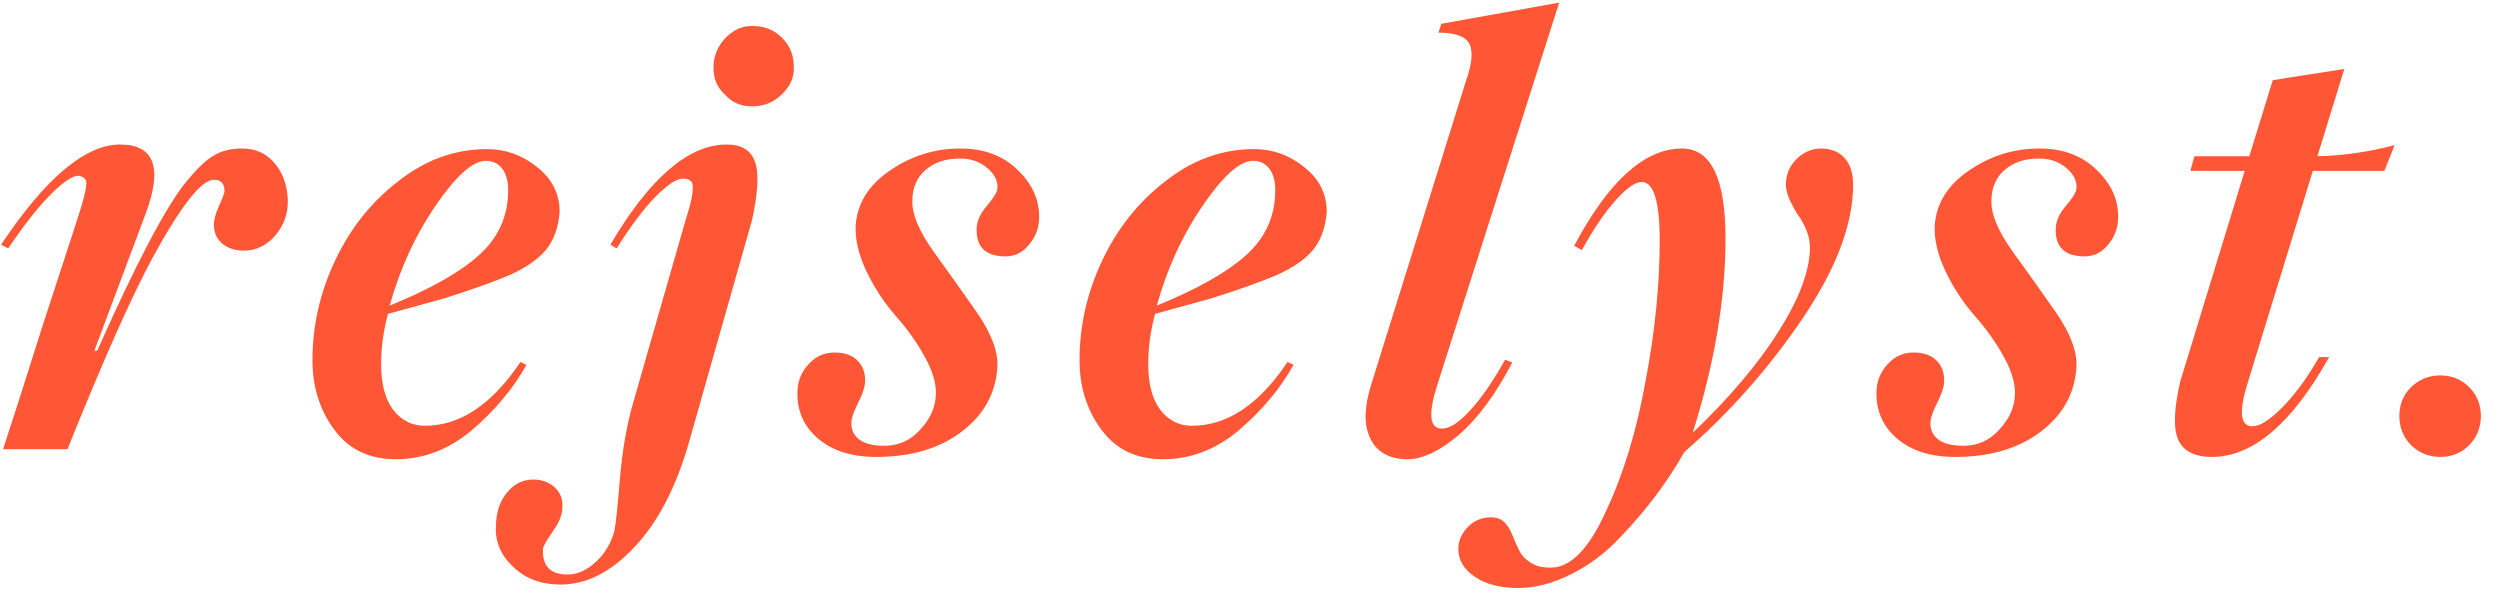 <svg width="128" height="31" viewBox="0 0 128 31" fill="none" xmlns="http://www.w3.org/2000/svg">
<path d="M0.157 23C0.587 21.701 1.255 19.611 2.164 16.73L3.965 11.208C4.327 10.114 4.473 9.455 4.405 9.23C4.327 9.104 4.2 9.025 4.024 8.996C3.702 8.996 3.213 9.328 2.559 9.992C1.915 10.646 1.202 11.555 0.421 12.717L0.054 12.526C2.339 9.108 4.371 7.399 6.148 7.399C7.896 7.399 8.336 8.571 7.466 10.915L4.83 17.961H4.976C6.988 13.44 8.511 10.549 9.547 9.289C10.113 8.605 10.591 8.156 10.982 7.941C11.373 7.717 11.841 7.604 12.388 7.604C13.072 7.604 13.619 7.844 14.029 8.322C14.449 8.791 14.683 9.401 14.732 10.153C14.771 10.866 14.566 11.491 14.117 12.028C13.668 12.565 13.121 12.834 12.476 12.834C12.046 12.834 11.685 12.717 11.392 12.482C11.109 12.248 10.963 11.935 10.953 11.545C10.943 11.281 11.031 10.944 11.216 10.534C11.402 10.124 11.495 9.88 11.495 9.802C11.495 9.401 11.314 9.201 10.953 9.201C10.318 9.201 9.278 10.52 7.833 13.156C6.739 15.178 5.279 18.459 3.453 23H0.157ZM22.78 15.266L19.865 16.071C19.631 16.931 19.513 17.79 19.513 18.649C19.513 19.655 19.718 20.432 20.128 20.979C20.549 21.525 21.09 21.799 21.755 21.799C23.561 21.799 25.192 20.71 26.647 18.532L26.955 18.679C26.271 19.909 25.319 21.042 24.098 22.077C22.936 23.034 21.657 23.513 20.26 23.513C18.922 23.513 17.882 23.02 17.14 22.033C16.378 21.018 15.998 19.821 15.998 18.444C15.998 16.677 16.383 14.977 17.155 13.347C17.926 11.706 19.001 10.354 20.378 9.289C21.774 8.186 23.293 7.634 24.933 7.634C25.881 7.634 26.73 7.937 27.482 8.542C28.263 9.147 28.654 9.919 28.654 10.856C28.586 11.648 28.361 12.282 27.98 12.761C27.599 13.239 26.984 13.674 26.134 14.065C25.373 14.396 24.255 14.797 22.78 15.266ZM24.875 8.234C24.201 8.234 23.332 9.016 22.267 10.578C21.242 12.092 20.47 13.781 19.953 15.646C22.043 14.797 23.576 13.928 24.552 13.039C25.529 12.15 26.017 11.052 26.017 9.743C26.017 9.265 25.915 8.894 25.71 8.63C25.505 8.366 25.226 8.234 24.875 8.234ZM38.562 1.335C39.148 1.335 39.641 1.535 40.042 1.936C40.442 2.336 40.642 2.829 40.642 3.415C40.662 3.835 40.54 4.216 40.276 4.558C40.022 4.89 39.71 5.134 39.339 5.29C38.977 5.437 38.587 5.48 38.167 5.422C37.747 5.354 37.4 5.163 37.127 4.851C36.814 4.577 36.624 4.23 36.555 3.811C36.497 3.391 36.541 3 36.687 2.639C36.843 2.268 37.087 1.955 37.42 1.701C37.761 1.438 38.142 1.315 38.562 1.335ZM28.704 29.929C27.708 29.929 26.897 29.626 26.272 29.02C25.637 28.425 25.344 27.727 25.393 26.926C25.403 26.223 25.593 25.651 25.965 25.212C26.326 24.773 26.775 24.553 27.312 24.553C27.742 24.553 28.103 24.685 28.396 24.948C28.679 25.212 28.811 25.524 28.792 25.886C28.821 26.267 28.66 26.706 28.308 27.204C27.966 27.692 27.796 28 27.796 28.127C27.766 28.986 28.186 29.416 29.055 29.416C29.553 29.416 30.032 29.206 30.491 28.786C30.96 28.366 31.282 27.829 31.458 27.175C31.526 26.852 31.619 25.979 31.736 24.553C31.853 23.156 32.063 21.906 32.366 20.803L35.12 11.208C35.452 10.183 35.549 9.553 35.413 9.318C35.325 9.201 35.178 9.143 34.973 9.143C34.651 9.143 34.182 9.45 33.567 10.065C32.962 10.681 32.297 11.565 31.575 12.717L31.253 12.526C33.264 9.108 35.252 7.399 37.215 7.399C37.957 7.399 38.435 7.688 38.65 8.264C38.865 8.84 38.816 9.841 38.504 11.267L35.295 22.575C34.641 24.899 33.709 26.706 32.498 27.995C31.297 29.284 30.032 29.929 28.704 29.929ZM44.852 23.395C43.583 23.395 42.577 23.068 41.835 22.414C41.092 21.75 40.76 20.905 40.839 19.88C40.887 19.392 41.087 18.967 41.439 18.605C41.791 18.234 42.22 18.049 42.728 18.049C43.255 18.049 43.656 18.195 43.929 18.488C44.212 18.781 44.33 19.177 44.281 19.675C44.252 19.909 44.13 20.241 43.915 20.671C43.7 21.101 43.592 21.418 43.592 21.623C43.573 21.984 43.705 22.277 43.988 22.502C44.281 22.717 44.711 22.824 45.277 22.824C46.009 22.824 46.62 22.551 47.108 22.004C47.616 21.467 47.884 20.881 47.914 20.246C47.953 19.689 47.772 19.045 47.372 18.312C46.971 17.57 46.464 16.852 45.848 16.159C45.253 15.476 44.755 14.714 44.354 13.874C43.954 13.024 43.773 12.238 43.812 11.516C43.9 10.402 44.476 9.479 45.541 8.747C46.644 7.985 47.855 7.604 49.173 7.604C50.394 7.604 51.376 7.976 52.118 8.718C52.87 9.44 53.231 10.271 53.202 11.208C53.182 11.706 53.007 12.15 52.674 12.541C52.352 12.932 51.957 13.127 51.488 13.127C50.443 13.127 49.95 12.629 50.008 11.633C50.038 11.271 50.209 10.91 50.521 10.549C50.853 10.158 51.034 9.87 51.063 9.685C51.112 9.304 50.946 8.947 50.565 8.615C50.184 8.283 49.711 8.117 49.144 8.117C48.422 8.117 47.836 8.312 47.386 8.703C46.947 9.084 46.722 9.602 46.712 10.256C46.683 10.94 47.035 11.799 47.767 12.834C48.636 14.035 49.383 15.085 50.008 15.983C50.77 17.087 51.122 18.034 51.063 18.825C50.975 20.153 50.365 21.247 49.232 22.106C48.099 22.966 46.639 23.395 44.852 23.395ZM62.055 15.266L59.14 16.071C58.906 16.931 58.789 17.79 58.789 18.649C58.789 19.655 58.994 20.432 59.404 20.979C59.824 21.525 60.366 21.799 61.03 21.799C62.837 21.799 64.467 20.71 65.922 18.532L66.23 18.679C65.546 19.909 64.594 21.042 63.374 22.077C62.212 23.034 60.932 23.513 59.536 23.513C58.198 23.513 57.158 23.02 56.416 22.033C55.654 21.018 55.273 19.821 55.273 18.444C55.273 16.677 55.659 14.977 56.43 13.347C57.202 11.706 58.276 10.354 59.653 9.289C61.049 8.186 62.568 7.634 64.209 7.634C65.156 7.634 66.005 7.937 66.757 8.542C67.539 9.147 67.929 9.919 67.929 10.856C67.861 11.648 67.636 12.282 67.255 12.761C66.875 13.239 66.259 13.674 65.41 14.065C64.648 14.396 63.53 14.797 62.055 15.266ZM64.15 8.234C63.476 8.234 62.607 9.016 61.543 10.578C60.517 12.092 59.746 13.781 59.228 15.646C61.318 14.797 62.851 13.928 63.828 13.039C64.804 12.15 65.293 11.052 65.293 9.743C65.293 9.265 65.19 8.894 64.985 8.63C64.78 8.366 64.502 8.234 64.15 8.234ZM72.051 23.513C71.485 23.513 71.021 23.371 70.66 23.088C70.299 22.805 70.064 22.38 69.957 21.814C69.859 21.237 69.947 20.515 70.22 19.645L75.025 4.25C75.367 3.293 75.435 2.624 75.23 2.243C75.035 1.862 74.507 1.672 73.648 1.672L73.795 1.218L79.83 0.134L73.59 19.704C73.111 21.198 73.189 21.945 73.824 21.945C74.224 21.945 74.708 21.633 75.274 21.008C75.85 20.383 76.446 19.519 77.061 18.415L77.427 18.561C76.578 20.192 75.665 21.428 74.688 22.268C73.712 23.098 72.833 23.513 72.051 23.513ZM94.879 9.465C94.879 11.457 94.03 13.718 92.331 16.247C90.602 18.815 88.571 21.115 86.237 23.146C85.378 24.67 84.279 26.13 82.941 27.526C82.209 28.308 81.374 28.933 80.436 29.401C79.508 29.87 78.605 30.105 77.726 30.105C76.808 30.105 76.071 29.914 75.514 29.533C74.948 29.152 74.665 28.674 74.665 28.098C74.665 27.697 74.826 27.326 75.148 26.984C75.47 26.652 75.871 26.486 76.349 26.486C76.632 26.486 76.862 26.574 77.038 26.75C77.204 26.926 77.336 27.141 77.433 27.395C77.531 27.648 77.643 27.902 77.77 28.156C77.887 28.41 78.083 28.625 78.356 28.801C78.62 28.977 78.966 29.064 79.396 29.064C80.412 29.064 81.354 28.102 82.223 26.179C83.122 24.274 83.8 22.043 84.259 19.484C84.738 16.965 84.977 14.567 84.977 12.292C84.977 10.31 84.67 9.318 84.054 9.318C83.722 9.318 83.278 9.631 82.721 10.256C82.165 10.871 81.588 11.721 80.993 12.805L80.597 12.585C82.365 9.265 84.206 7.604 86.12 7.604C87.604 7.604 88.346 9.138 88.346 12.204C88.346 15.3 87.785 18.62 86.662 22.165C88.556 20.358 90.031 18.615 91.086 16.936C92.14 15.256 92.668 13.835 92.668 12.673C92.668 12.136 92.458 11.569 92.038 10.974C91.637 10.339 91.437 9.836 91.437 9.465C91.437 8.947 91.618 8.508 91.979 8.146C92.35 7.785 92.77 7.604 93.239 7.604C93.747 7.604 94.147 7.766 94.44 8.088C94.733 8.41 94.879 8.869 94.879 9.465ZM100.1 23.395C98.831 23.395 97.825 23.068 97.083 22.414C96.341 21.75 96.008 20.905 96.087 19.88C96.135 19.392 96.336 18.967 96.687 18.605C97.039 18.234 97.468 18.049 97.976 18.049C98.504 18.049 98.904 18.195 99.177 18.488C99.461 18.781 99.578 19.177 99.529 19.675C99.5 19.909 99.378 20.241 99.163 20.671C98.948 21.101 98.841 21.418 98.841 21.623C98.821 21.984 98.953 22.277 99.236 22.502C99.529 22.717 99.959 22.824 100.525 22.824C101.257 22.824 101.868 22.551 102.356 22.004C102.864 21.467 103.132 20.881 103.162 20.246C103.201 19.689 103.02 19.045 102.62 18.312C102.219 17.57 101.712 16.852 101.096 16.159C100.501 15.476 100.003 14.714 99.602 13.874C99.202 13.024 99.021 12.238 99.06 11.516C99.148 10.402 99.724 9.479 100.789 8.747C101.892 7.985 103.103 7.604 104.422 7.604C105.642 7.604 106.624 7.976 107.366 8.718C108.118 9.44 108.479 10.271 108.45 11.208C108.43 11.706 108.255 12.15 107.922 12.541C107.6 12.932 107.205 13.127 106.736 13.127C105.691 13.127 105.198 12.629 105.256 11.633C105.286 11.271 105.457 10.91 105.769 10.549C106.101 10.158 106.282 9.87 106.311 9.685C106.36 9.304 106.194 8.947 105.813 8.615C105.432 8.283 104.959 8.117 104.392 8.117C103.67 8.117 103.084 8.312 102.634 8.703C102.195 9.084 101.97 9.602 101.961 10.256C101.931 10.94 102.283 11.799 103.015 12.834C103.884 14.035 104.631 15.085 105.256 15.983C106.018 17.087 106.37 18.034 106.311 18.825C106.223 20.153 105.613 21.247 104.48 22.106C103.347 22.966 101.887 23.395 100.1 23.395ZM118.417 8.747L115.077 19.616C114.618 21.091 114.701 21.828 115.326 21.828C115.707 21.828 116.219 21.501 116.864 20.847C117.518 20.183 118.143 19.328 118.739 18.283H119.252C117.347 21.691 115.345 23.395 113.246 23.395C112.377 23.395 111.805 23.107 111.532 22.531C111.268 21.945 111.302 20.939 111.634 19.514L114.93 8.747H112.147L112.352 8H115.165L116.366 4.104L120.028 3.532L118.651 8C119.969 7.971 121.288 7.78 122.606 7.429L122.079 8.747H118.417ZM126.421 22.795C126.02 23.195 125.527 23.395 124.941 23.395C124.365 23.395 123.867 23.195 123.447 22.795C123.047 22.375 122.846 21.877 122.846 21.301C122.846 20.715 123.047 20.222 123.447 19.821C123.867 19.421 124.365 19.221 124.941 19.221C125.527 19.221 126.02 19.421 126.421 19.821C126.821 20.222 127.021 20.715 127.021 21.301C127.021 21.877 126.821 22.375 126.421 22.795Z" fill="#FF5635"/>
</svg>
